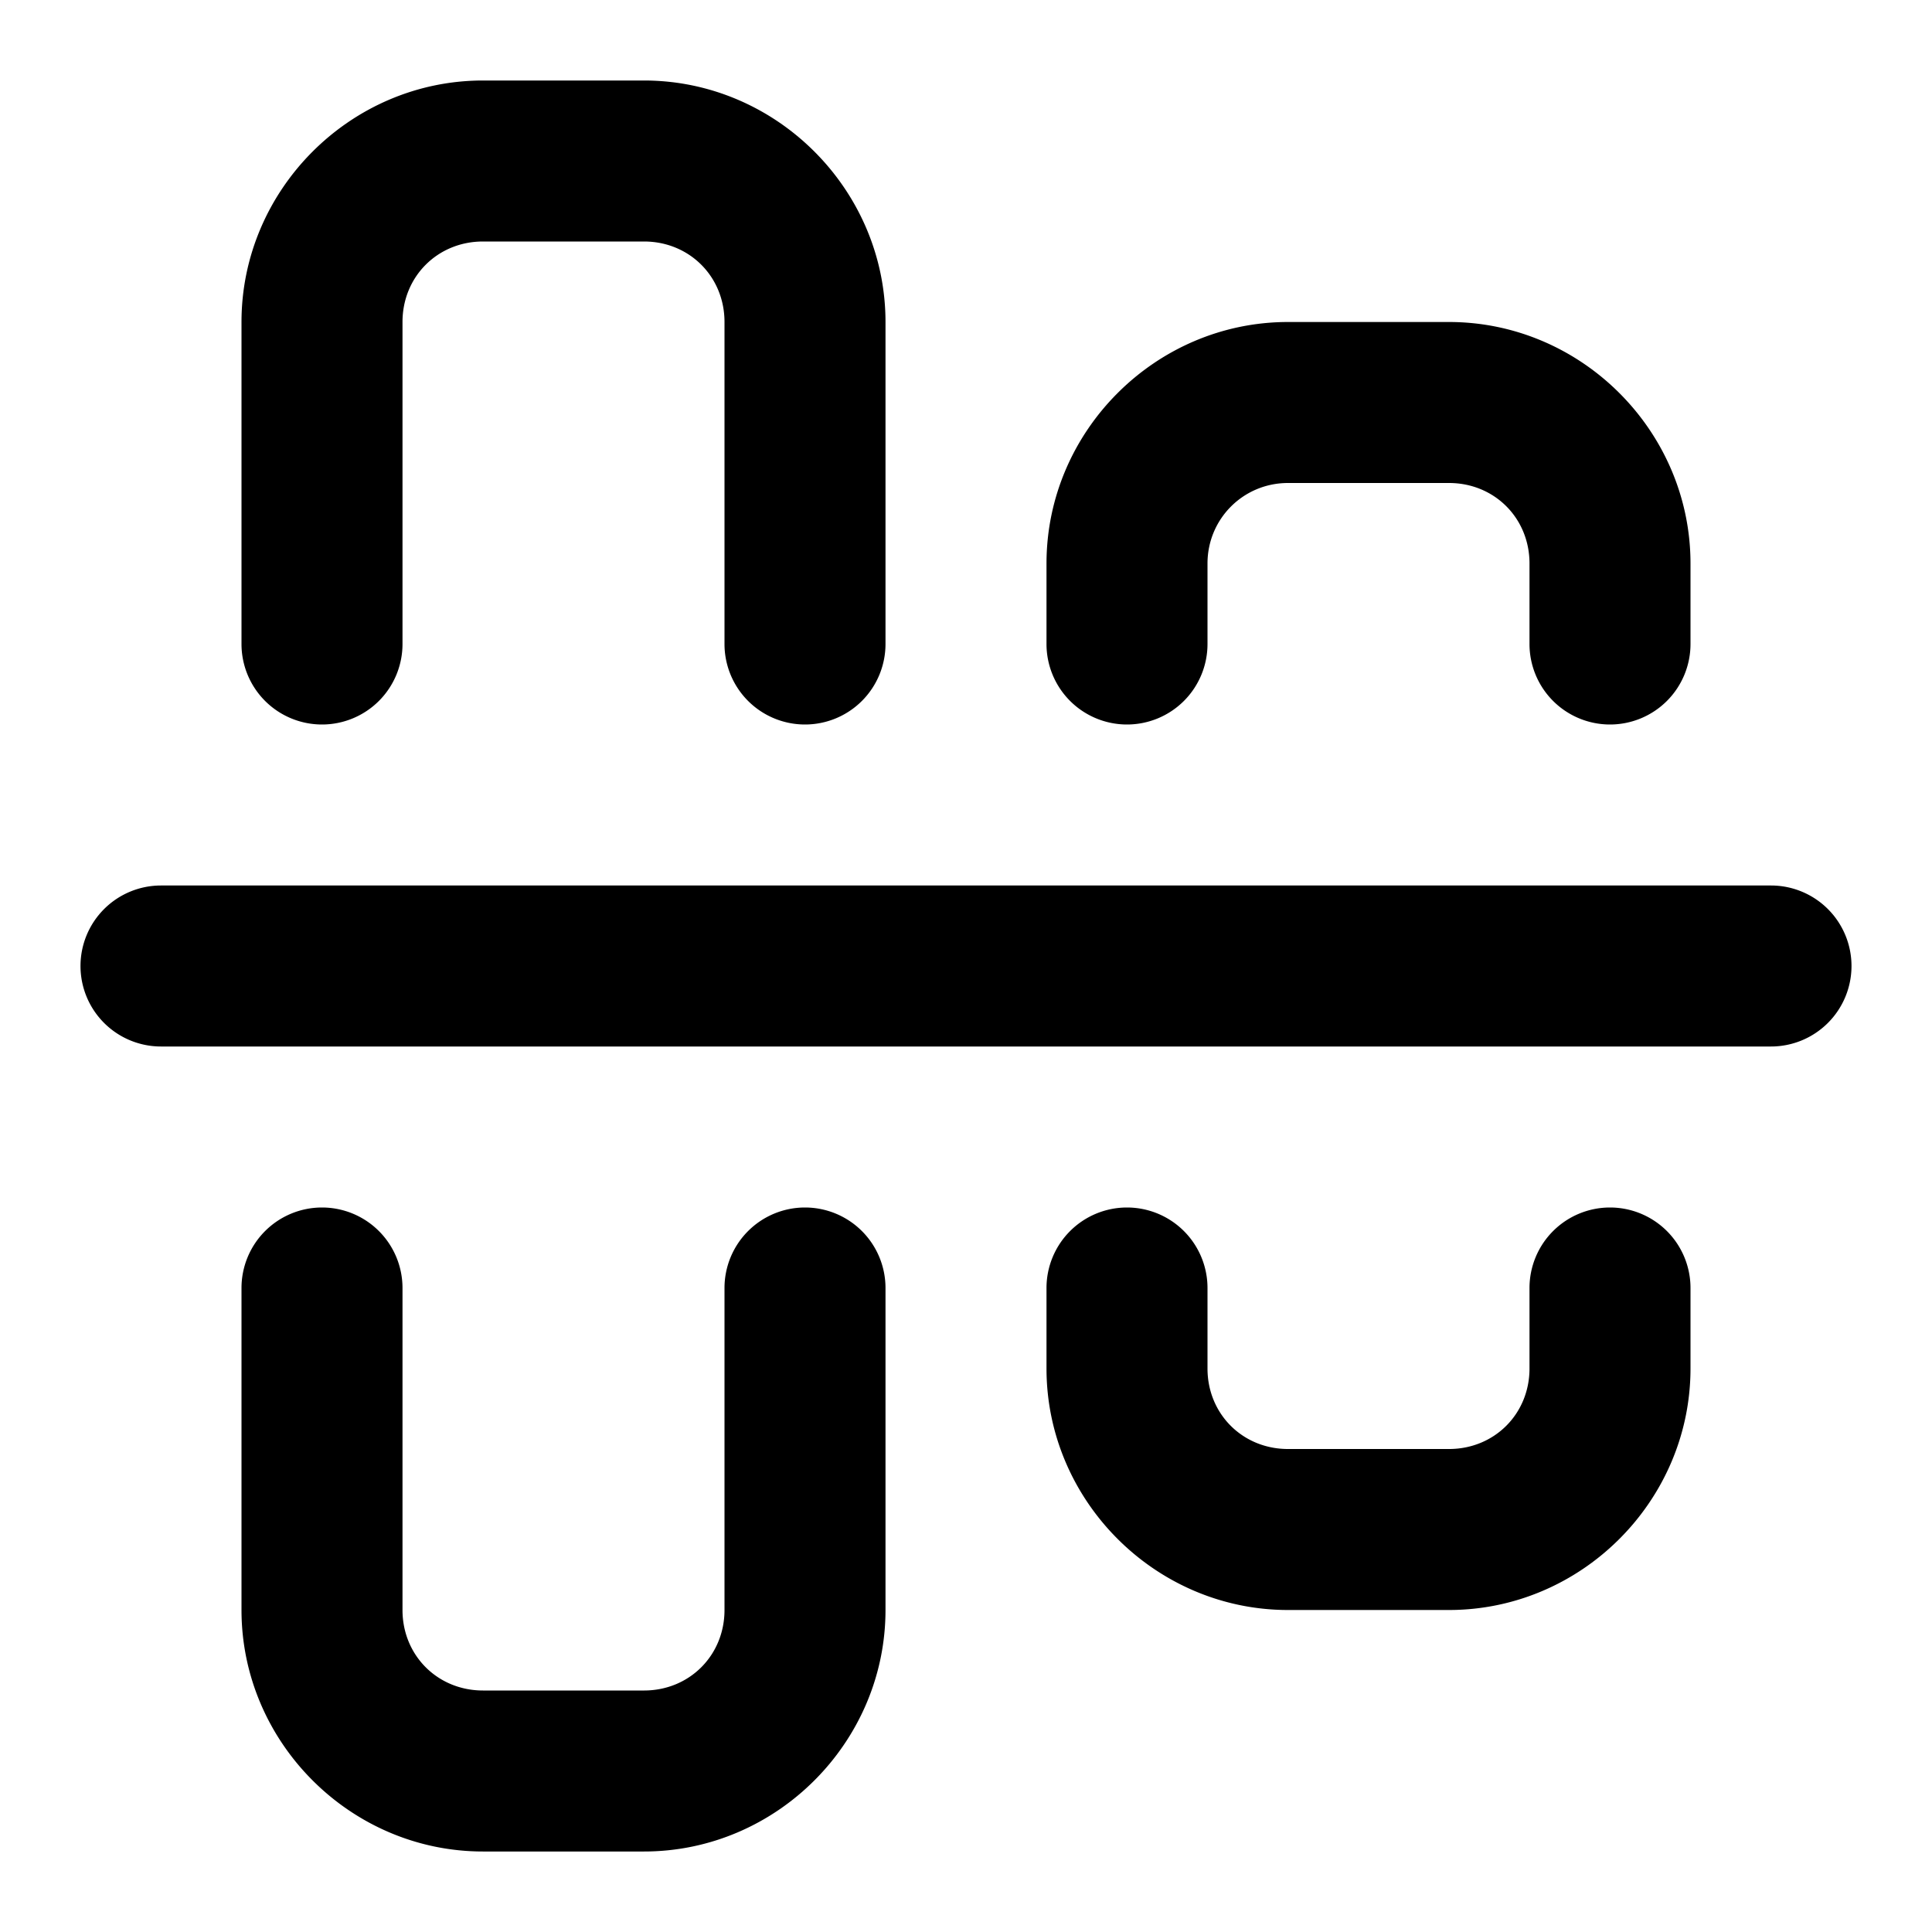 <svg xmlns="http://www.w3.org/2000/svg" width="24" height="24" viewBox="0 0 24 24"><path d="M6 1C4.355 1 3 2.355 3 4v4a1 1 0 0 0 1 1 1 1 0 0 0 1-1V4c0-.564.436-1 1-1h2c.564 0 1 .436 1 1v4a1 1 0 0 0 1 1 1 1 0 0 0 1-1V4c0-1.645-1.355-3-3-3zm10 3c-1.645 0-3 1.355-3 3v1a1 1 0 0 0 1 1 1 1 0 0 0 1-1V7c0-.555.445-1 1-1h2c.564 0 1 .436 1 1v1a1 1 0 0 0 1 1 1 1 0 0 0 1-1V7c0-1.645-1.355-3-3-3zM2 11a1 1 0 0 0-1 1 1 1 0 0 0 1 1h20a1 1 0 0 0 1-1 1 1 0 0 0-1-1zm2 4a1 1 0 0 0-1 1v4c0 1.645 1.355 3 3 3h2c1.645 0 3-1.355 3-3v-4a1 1 0 0 0-1-1 1 1 0 0 0-1 1v4c0 .564-.436 1-1 1H6c-.564 0-1-.436-1-1v-4a1 1 0 0 0-1-1zm10 0a1 1 0 0 0-1 1v1c0 1.645 1.355 3 3 3h2c1.645 0 3-1.355 3-3v-1a1 1 0 0 0-1-1 1 1 0 0 0-1 1v1c0 .564-.436 1-1 1h-2c-.564 0-1-.436-1-1v-1a1 1 0 0 0-1-1z"/></svg>